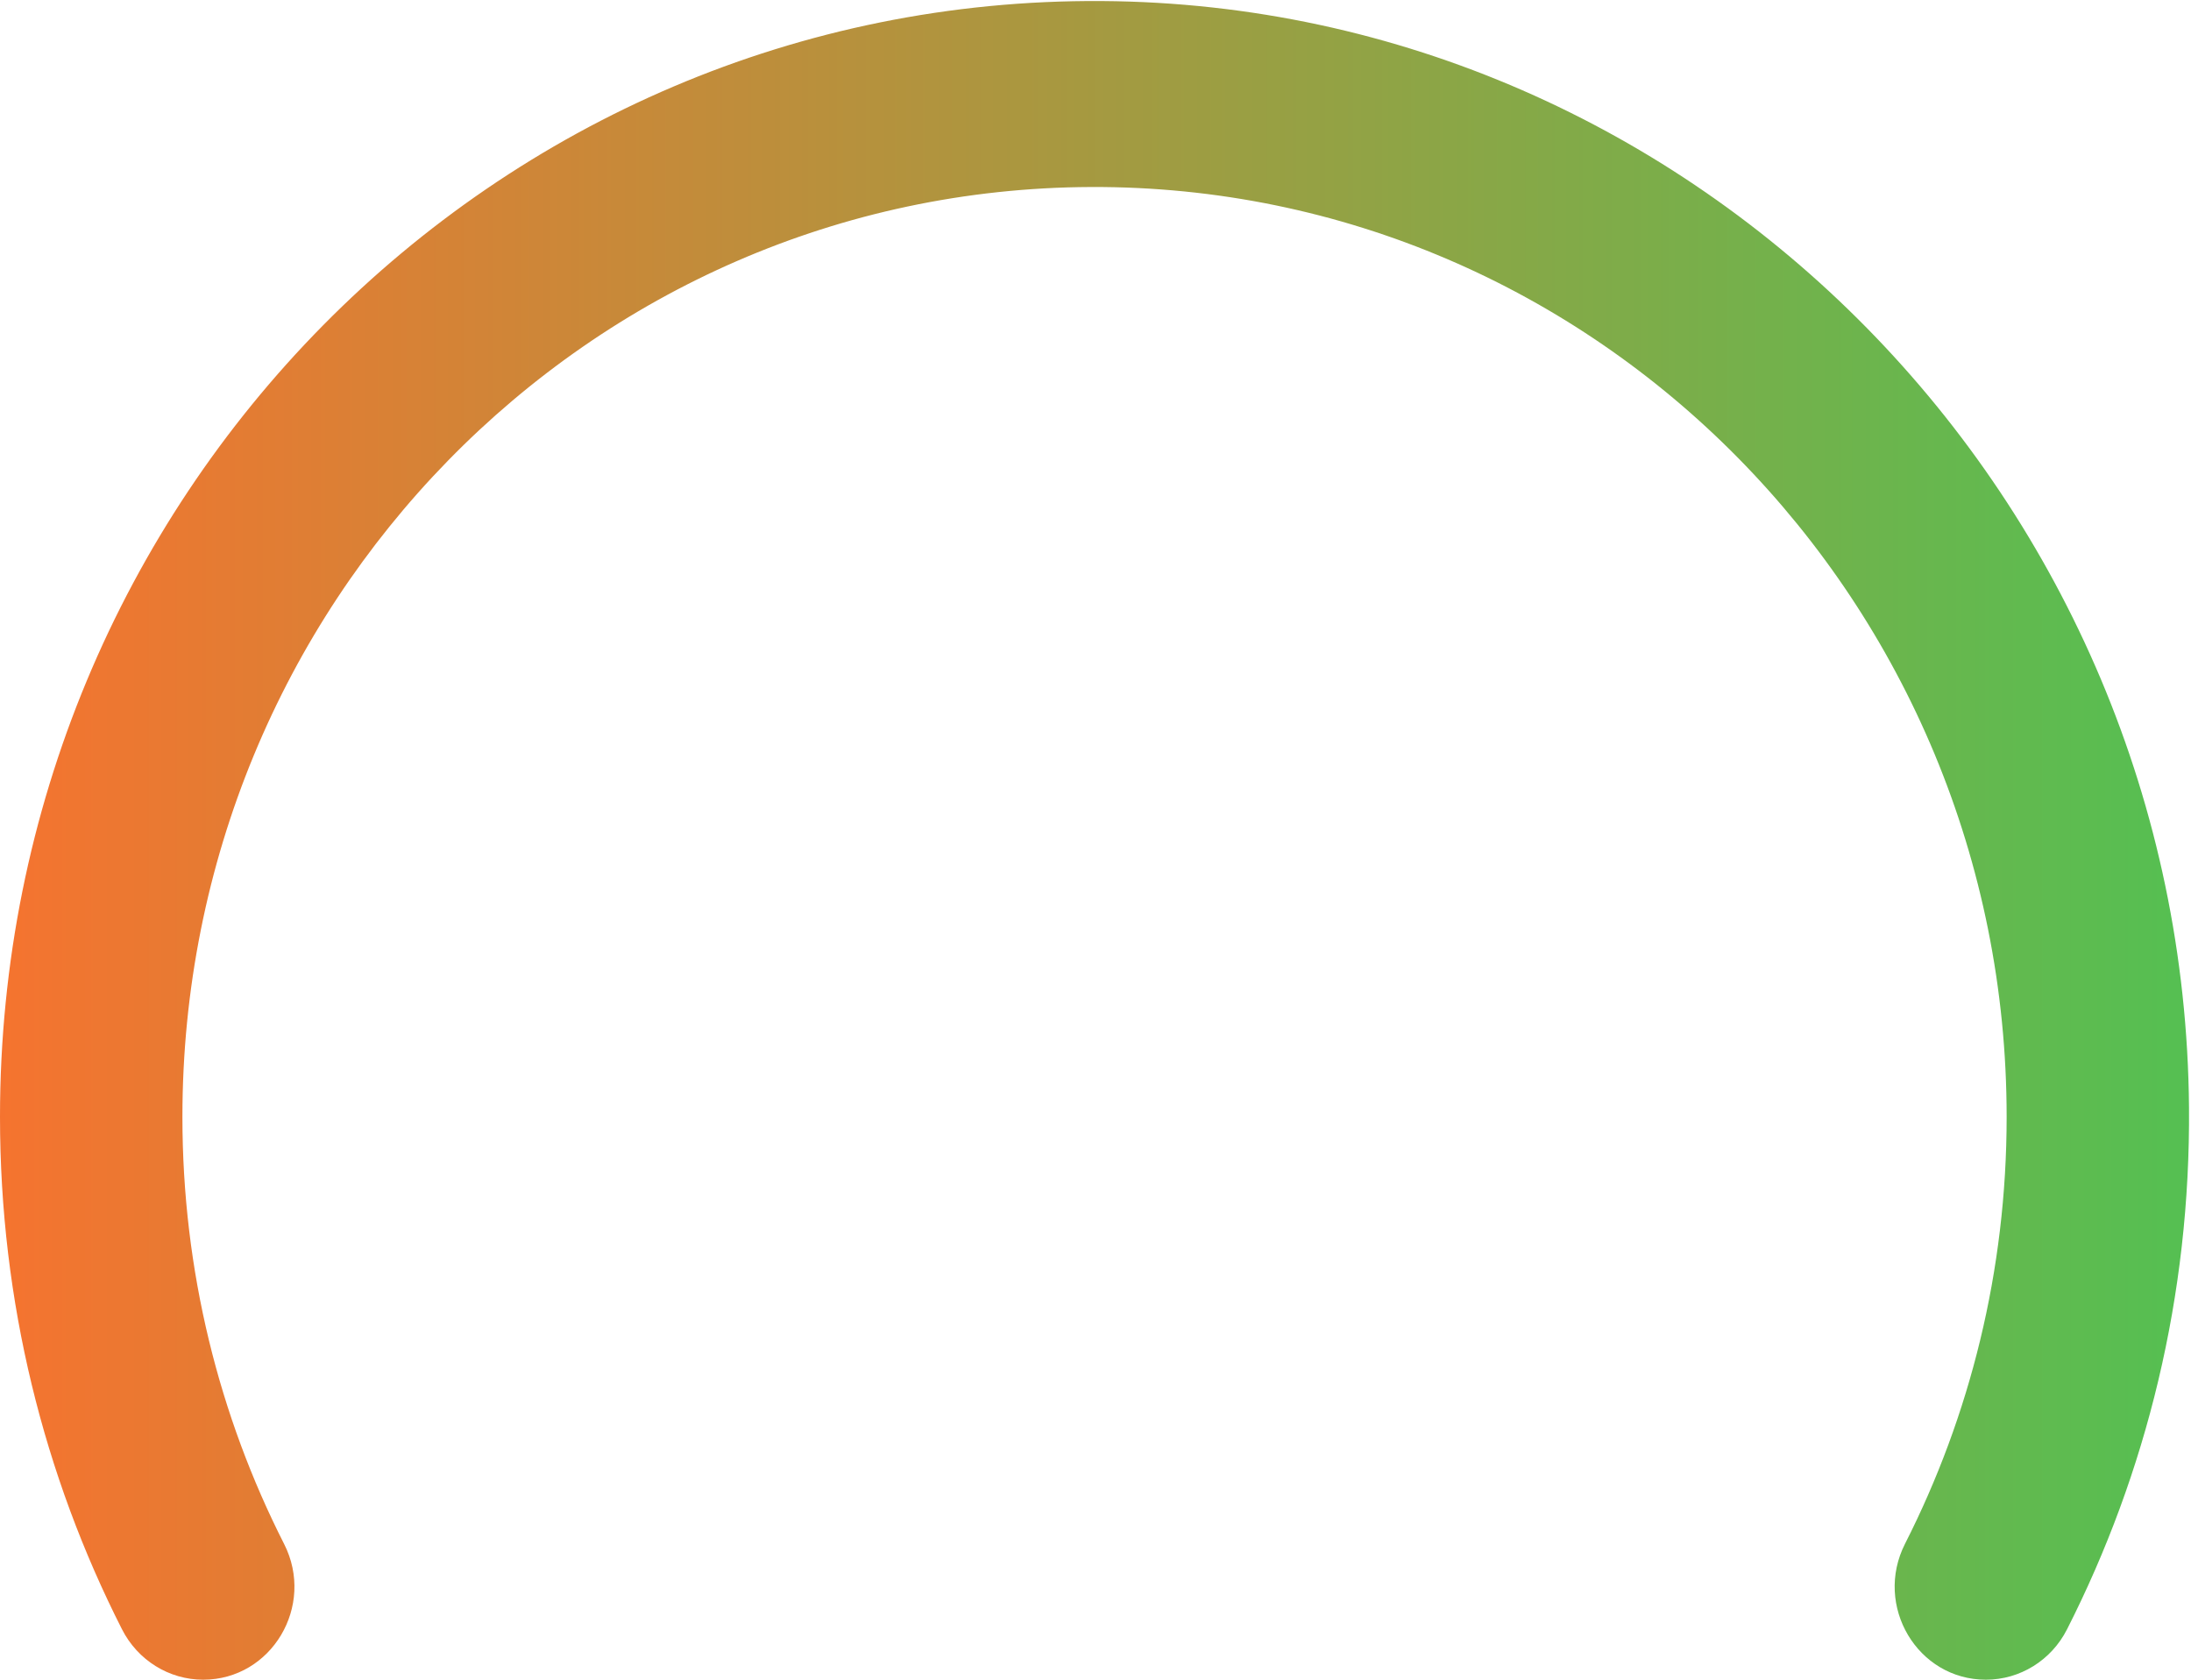 <svg width="90" height="69" viewBox="0 0 90 69" fill="none" xmlns="http://www.w3.org/2000/svg">
    <defs>
        <linearGradient id="gradient" x1="0%" y1="0%" x2="100%" y2="0%">
            <stop offset="0%" stop-color="#F6732F"/>
            <stop offset="100%" stop-color="#54C052" />
          </linearGradient>
    </defs>
<path fill-rule="evenodd" clip-rule="evenodd" d="M11.67 63.423C9.002 58.17 7.494 52.207 7.493 45.883C7.493 24.828 24.157 7.766 44.808 7.682C65.57 7.598 82.427 24.733 82.427 45.882C82.427 52.203 80.92 58.164 78.254 63.414C76.961 65.962 78.761 69 81.575 69C82.976 69 84.261 68.204 84.905 66.935C88.165 60.52 89.983 53.22 89.918 45.481C89.709 20.547 69.723 0.209 45.267 0.043C20.296 -0.128 0 20.461 0 45.882C0 53.471 1.81 60.627 5.012 66.931C5.658 68.201 6.942 69 8.345 69C11.155 69 12.962 65.966 11.67 63.423Z" fill="url(#gradient)"/>
</svg>

